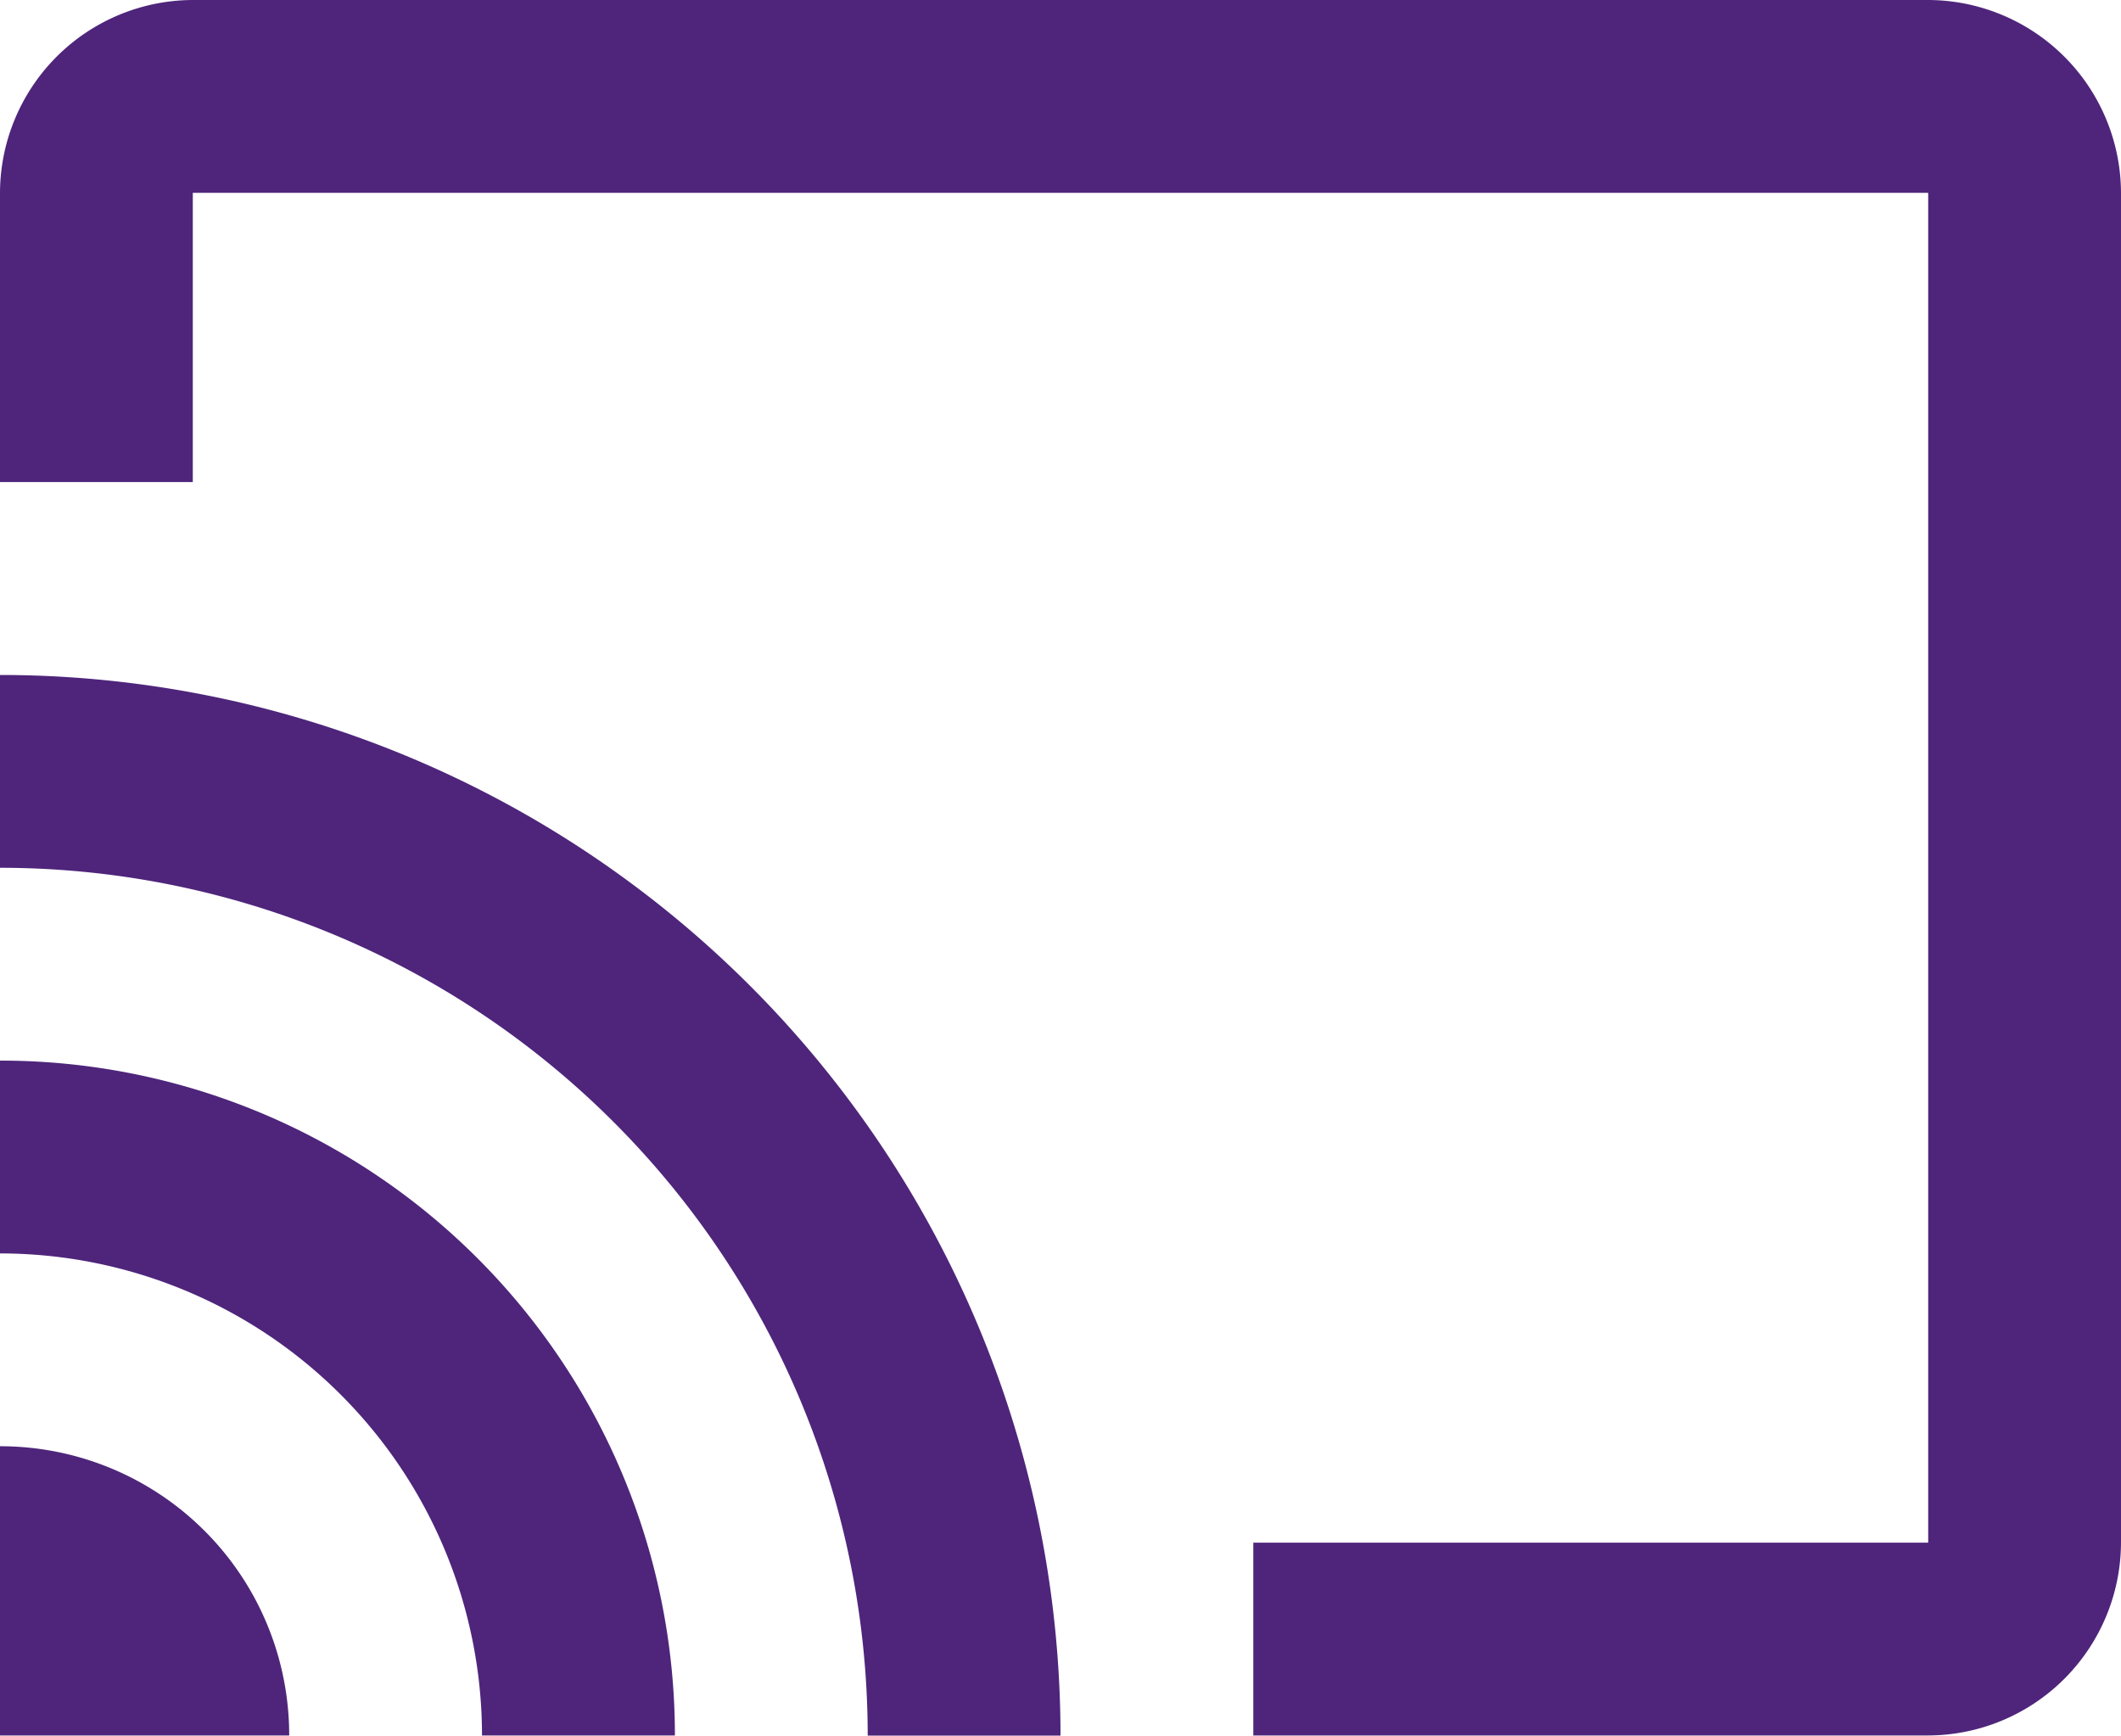 <svg xmlns="http://www.w3.org/2000/svg" width="20" height="16.364" viewBox="0 0 20 16.364"><defs><style>.a{fill:#4e257b;}</style></defs><path class="a" d="M19.182,3H2.818A1.824,1.824,0,0,0,1,4.818V7.545H2.818V4.818H19.182V17.545H12.818v1.818h6.364A1.824,1.824,0,0,0,21,17.545V4.818A1.824,1.824,0,0,0,19.182,3ZM1,16.636v2.727H3.727A2.724,2.724,0,0,0,1,16.636ZM1,13v1.818a4.547,4.547,0,0,1,4.545,4.545H7.364A6.359,6.359,0,0,0,1,13ZM1,9.364v1.818a8.182,8.182,0,0,1,8.182,8.182H11A10,10,0,0,0,1,9.364Z" transform="translate(-1 -3)"/></svg>